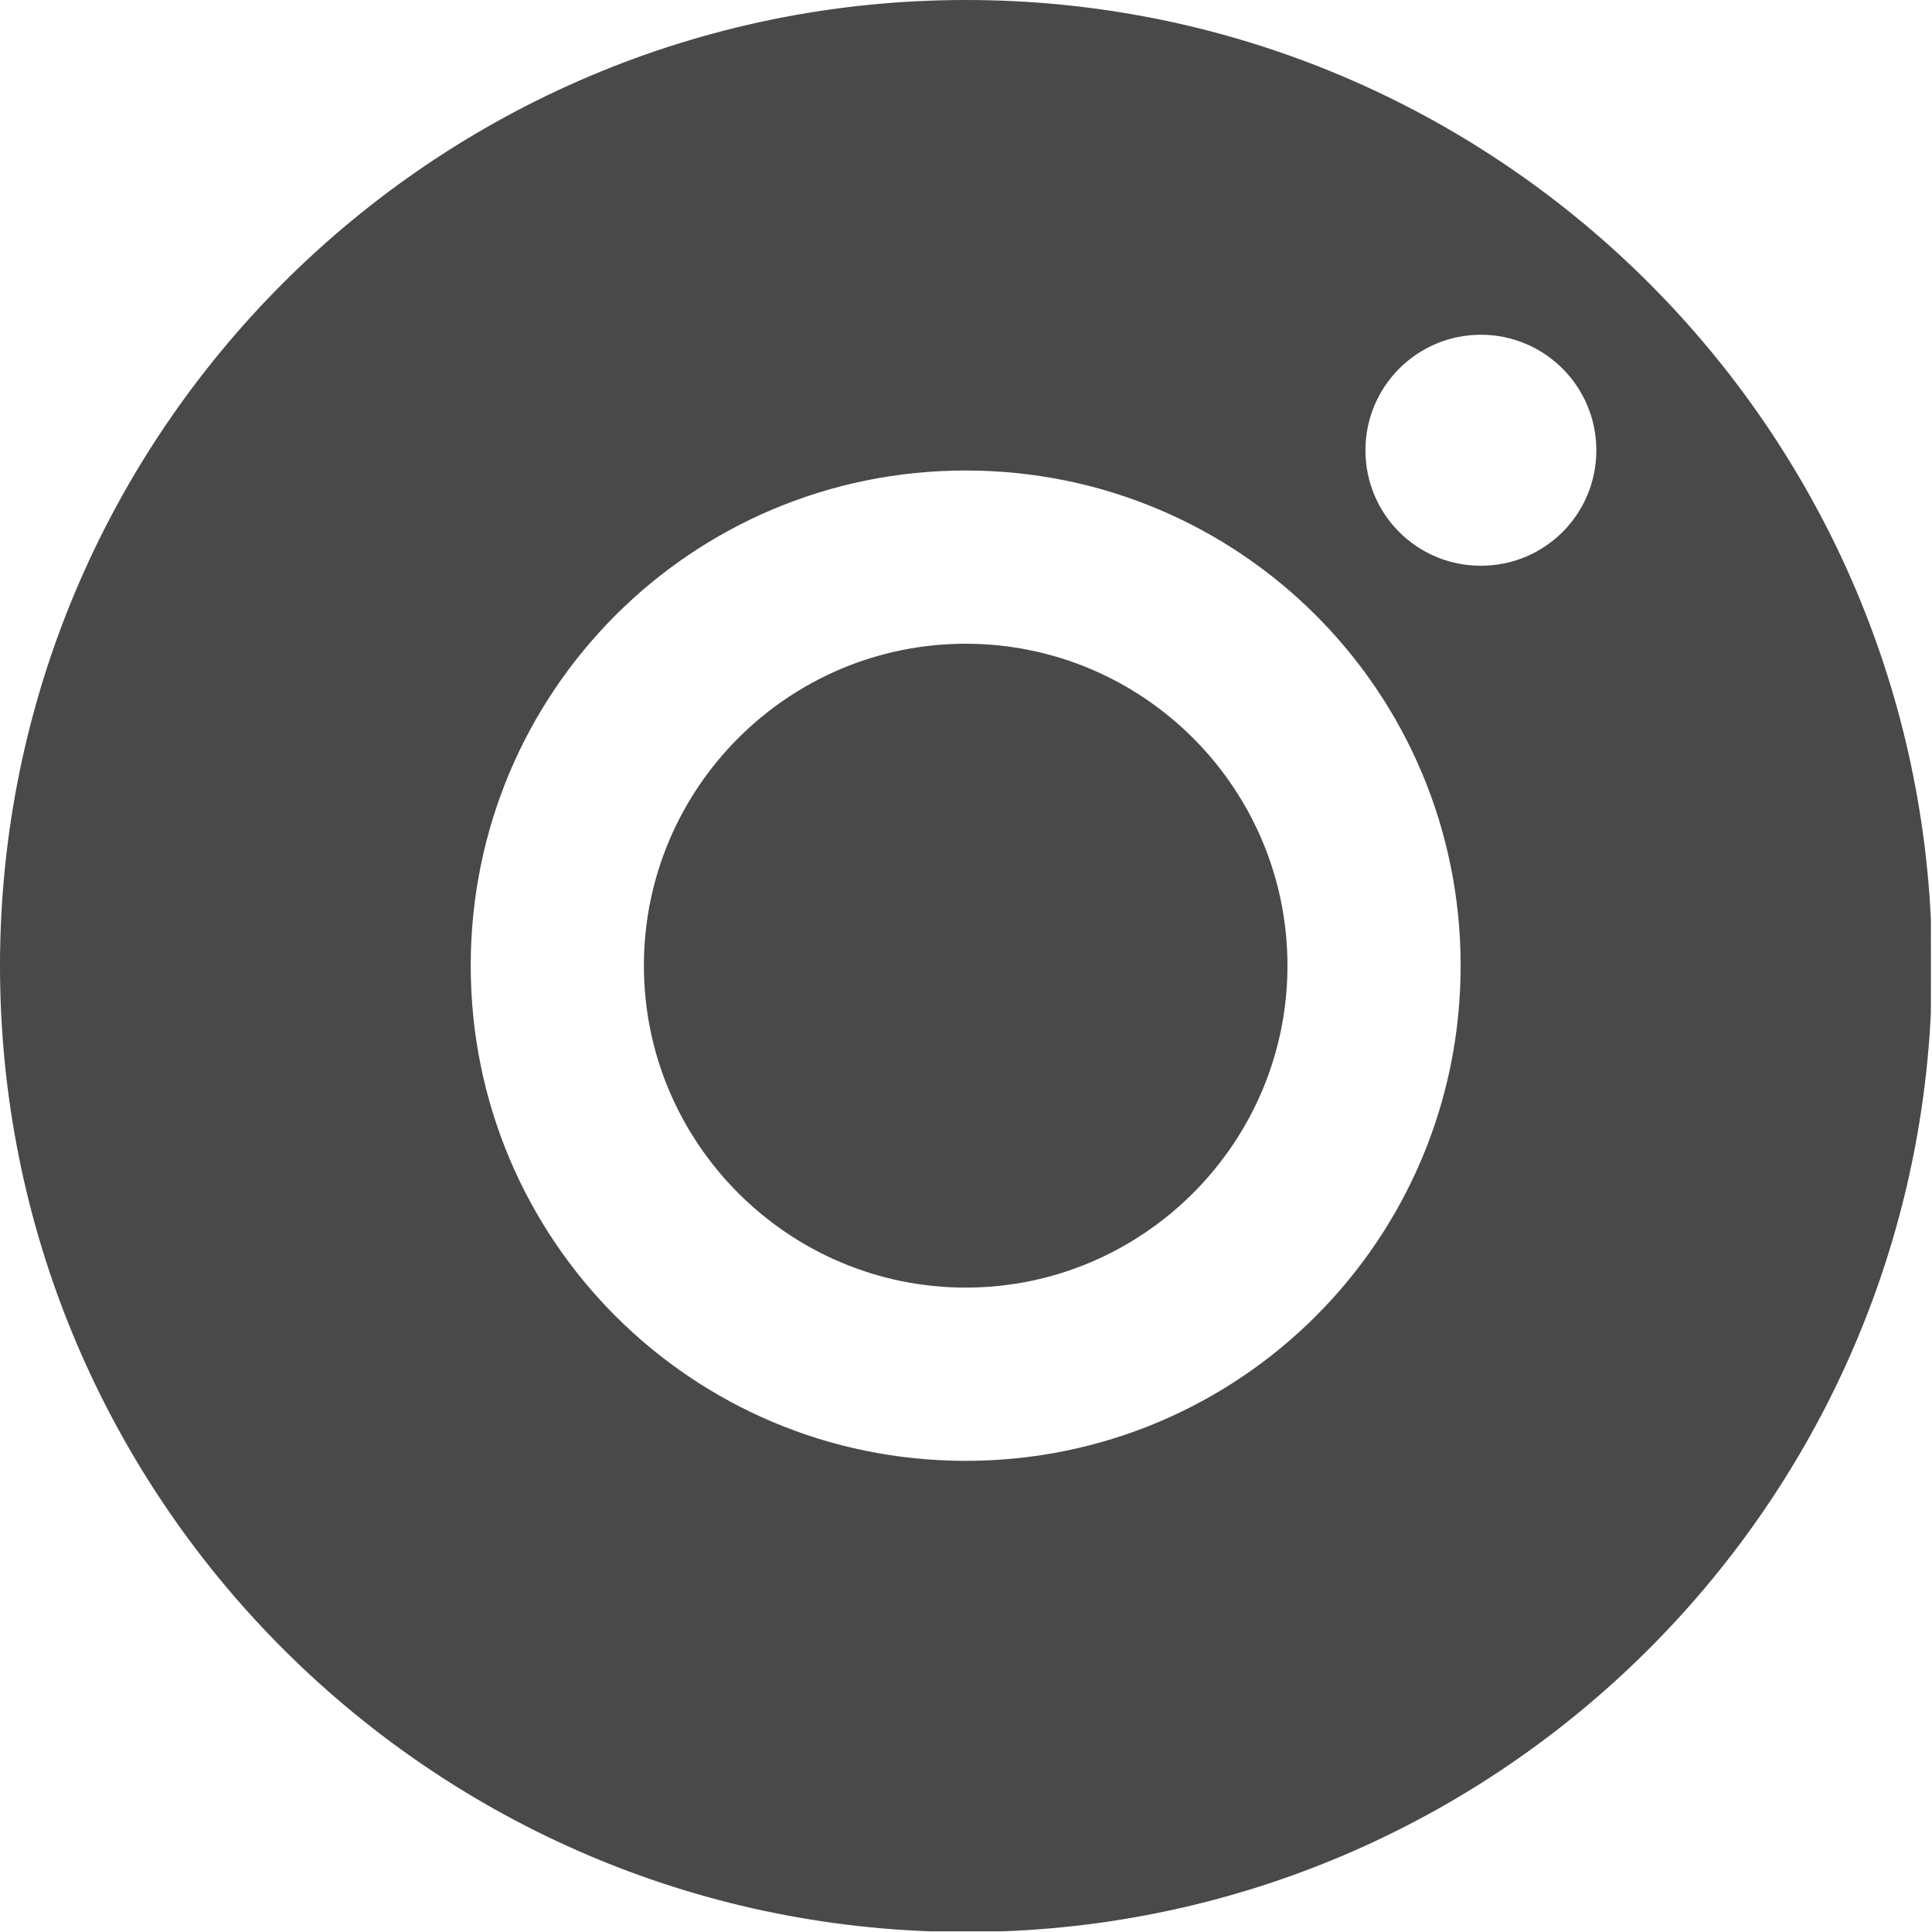 <?xml version="1.0" encoding="UTF-8" standalone="no"?>
<!DOCTYPE svg PUBLIC "-//W3C//DTD SVG 1.1//EN" "http://www.w3.org/Graphics/SVG/1.1/DTD/svg11.dtd">
<svg width="100%" height="100%" viewBox="0 0 450 450" version="1.1" xmlns="http://www.w3.org/2000/svg" xmlns:xlink="http://www.w3.org/1999/xlink" xml:space="preserve" xmlns:serif="http://www.serif.com/" style="fill-rule:evenodd;clip-rule:evenodd;stroke-linejoin:round;stroke-miterlimit:2;">
    <g transform="matrix(1,0,0,1,-8.87252e-07,4.06409e-05)">
        <g transform="matrix(1,0,0,1,0.75,0.85)">
            <g transform="matrix(1,0,0,1,-0.75,-0.85)">
                <path d="M0,225C0,100.819 100.819,-0 225,-0C345.501,-0 444.004,94.933 449.736,214.024C449.757,221.321 449.757,228.689 449.736,235.985C444.136,352.23 350.148,445.454 233.59,449.839C227.881,449.851 222.136,449.852 216.425,449.839C96.211,445.325 0,346.31 0,225ZM371.816,104.871C371.816,90.015 359.776,77.969 344.927,77.969C330.077,77.969 318.037,90.015 318.037,104.871C318.037,119.727 329.977,131.772 344.927,131.772C359.776,131.772 371.816,119.827 371.816,104.871ZM224.926,109.589C161.113,109.589 109.641,161.083 109.641,224.924C109.641,288.765 161.113,340.26 224.926,340.26C288.739,340.26 340.211,288.765 340.211,224.924C340.211,161.083 288.739,109.589 224.926,109.589Z" style="fill:rgb(73,73,73);"/>
            </g>
            <g transform="matrix(1,0,0,1,-0.75,-0.85)">
                <path d="M224.926,299.907C183.688,299.907 149.976,266.28 149.976,224.924C149.976,183.568 183.588,149.941 224.926,149.941C266.264,149.941 299.876,183.568 299.876,224.924C299.876,266.28 266.164,299.907 224.926,299.907Z" style="fill:rgb(73,73,73);"/>
            </g>
        </g>
    </g>
</svg>
